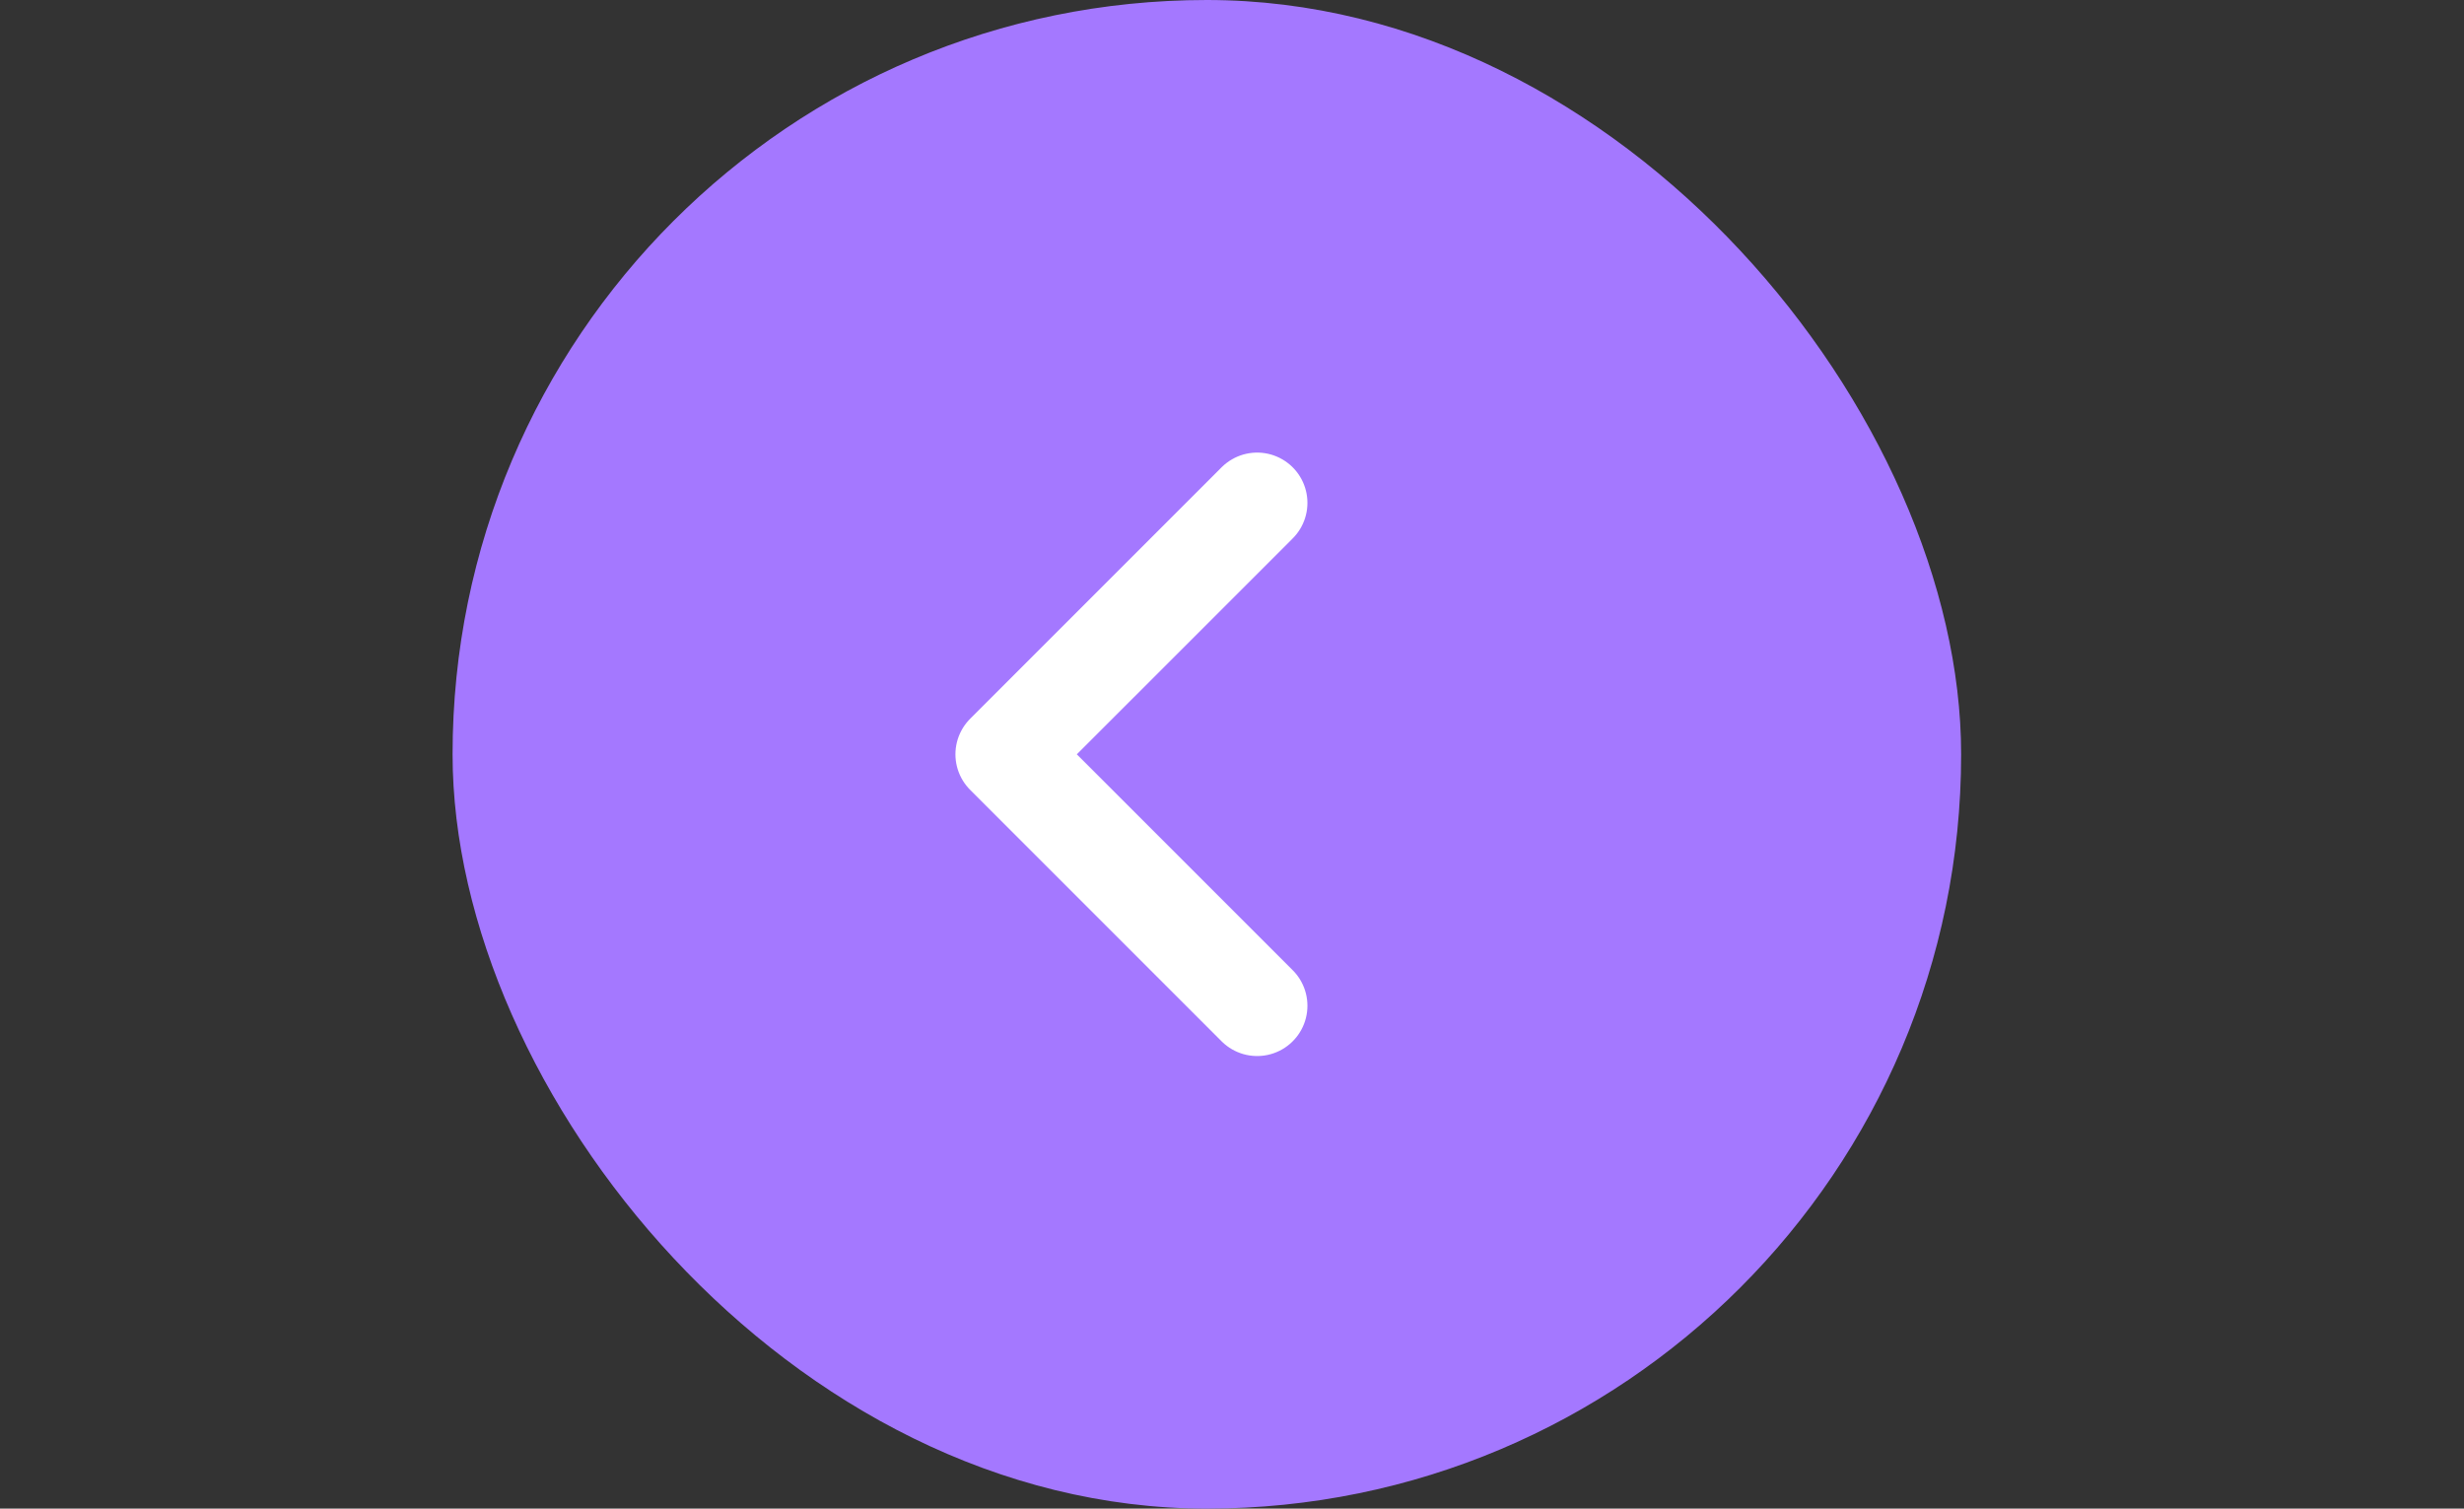 <svg width="49" height="30" viewBox="0 0 49 30" fill="none" xmlns="http://www.w3.org/2000/svg">
<rect x="0" y="0" width="49" height="30" fill="#333333" stroke="none"/>
<rect x="9" width="30" height="30" rx="15" fill="#A478FF"/>
<path d="M25 10L20 15L25 20" stroke="white" stroke-width="2" stroke-linecap="round" stroke-linejoin="round"/>
</svg>
